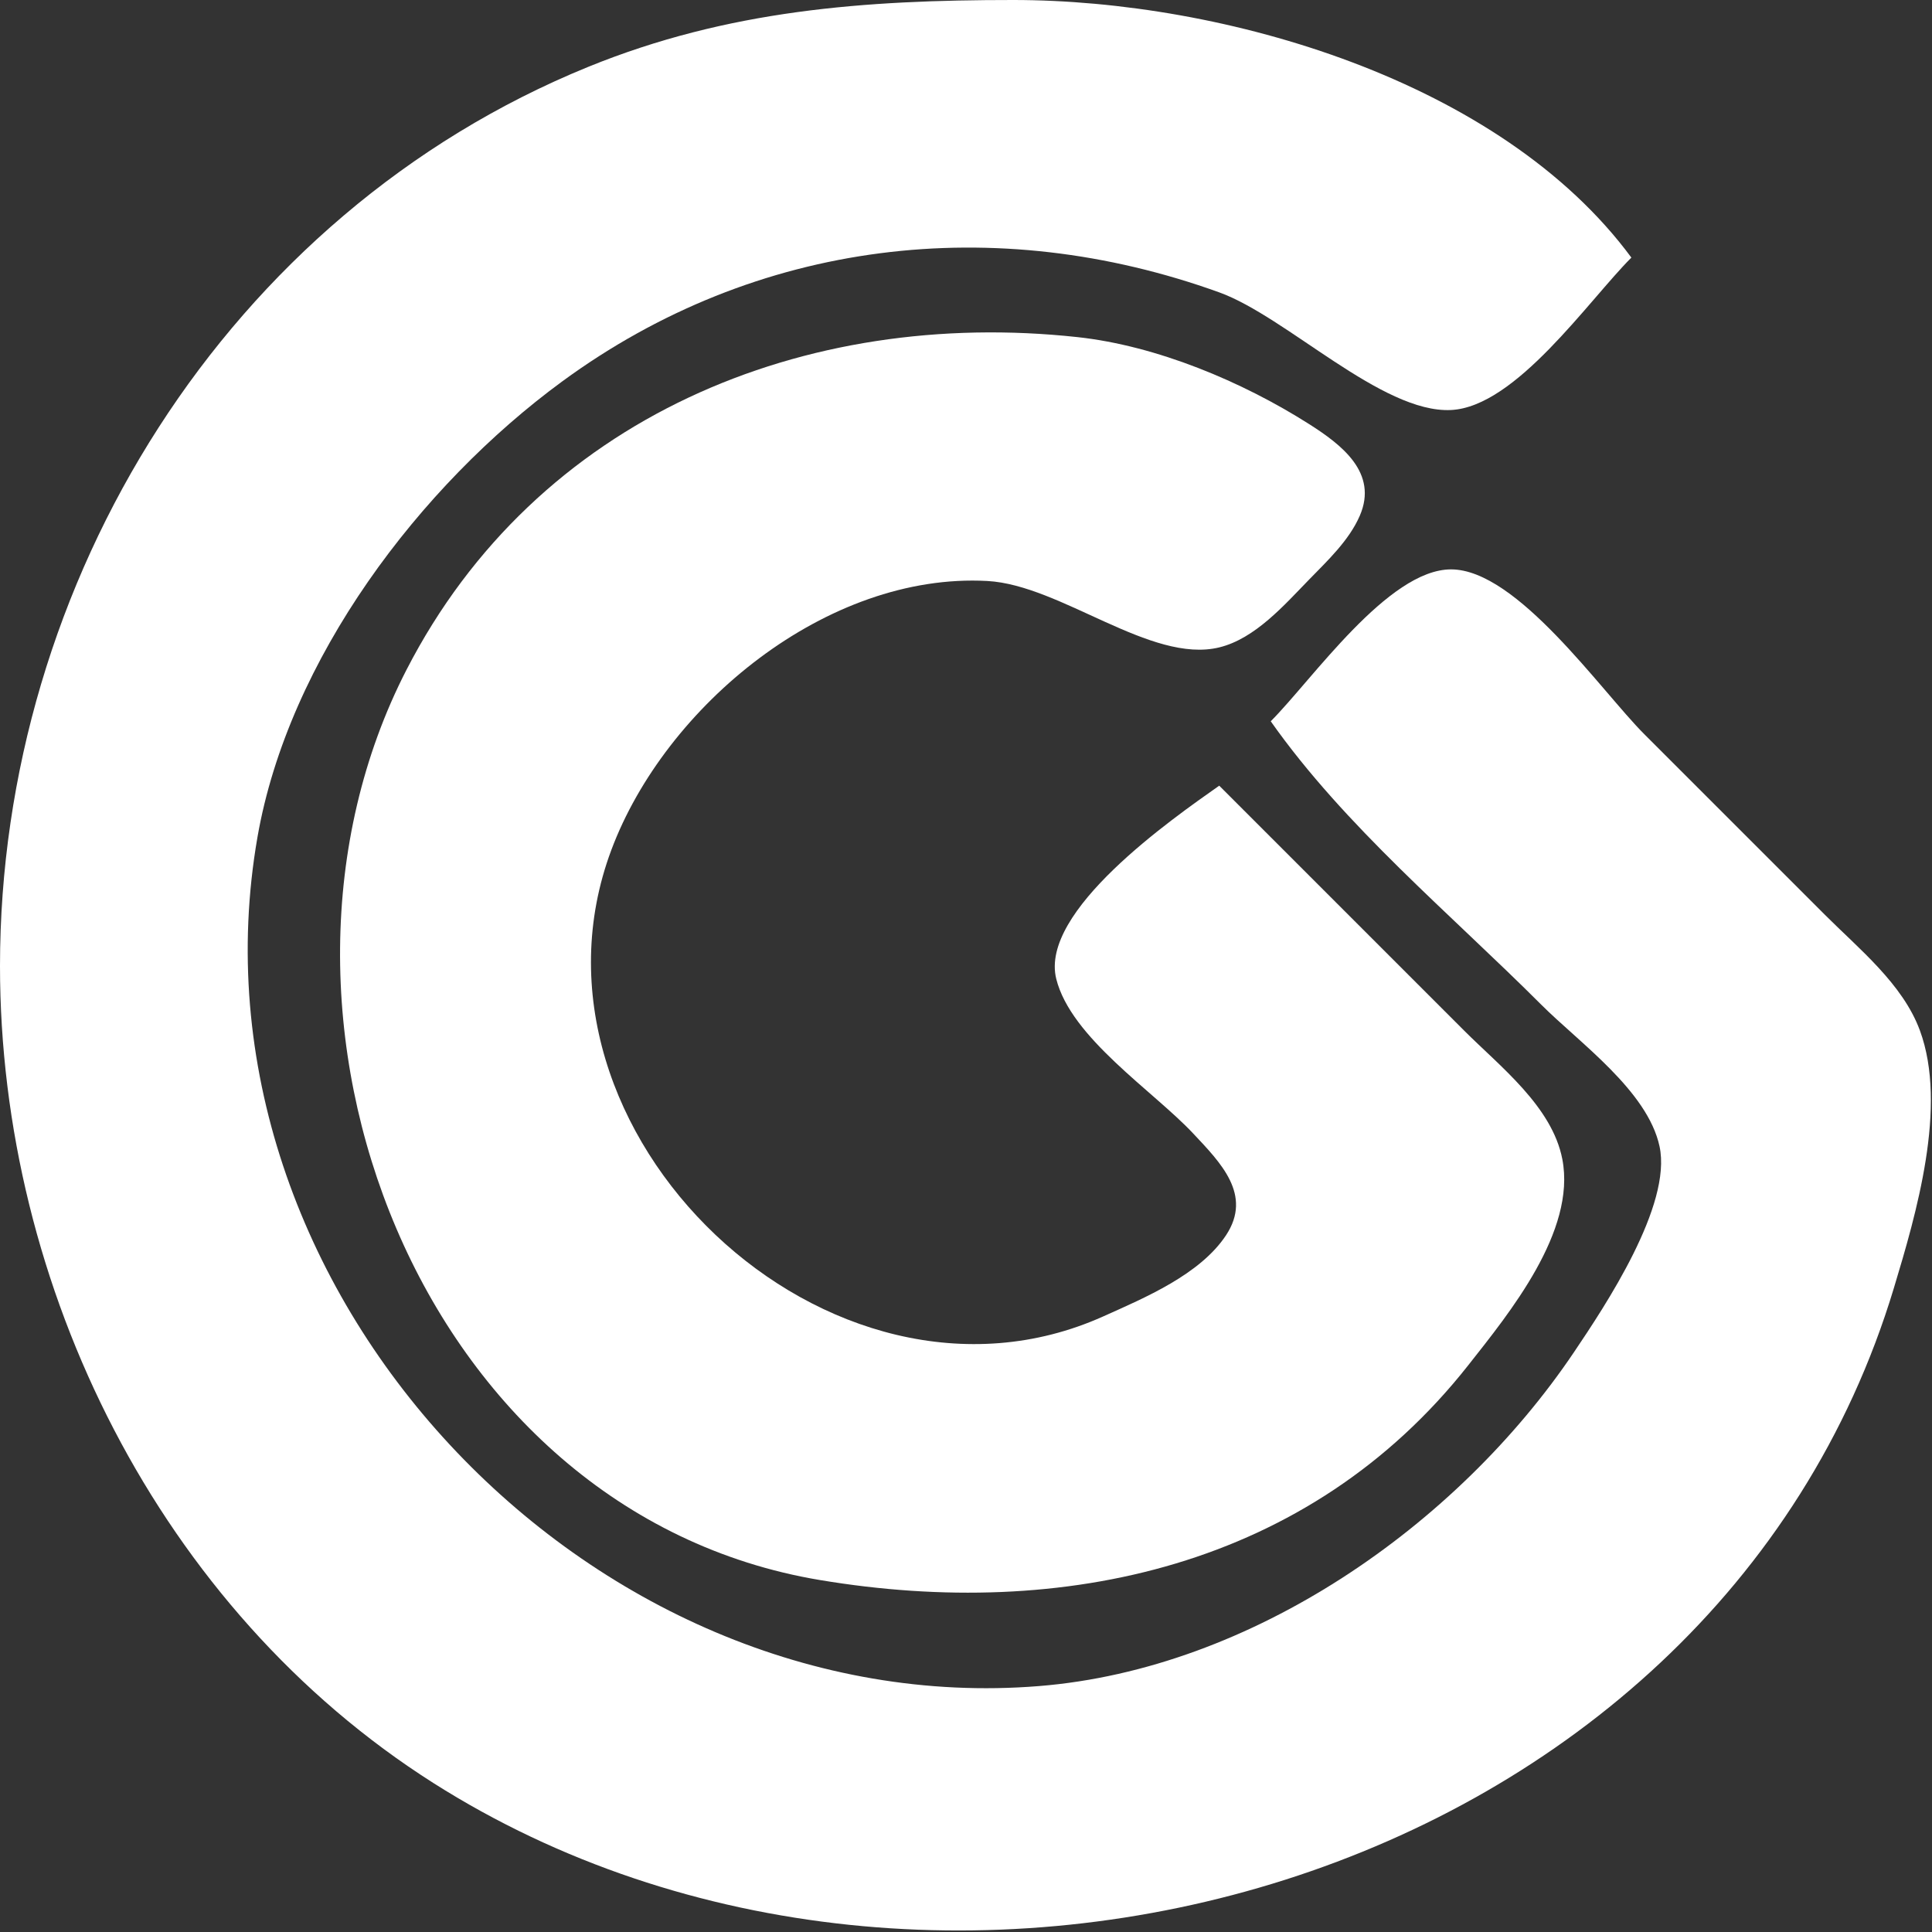 <?xml version="1.0" encoding="UTF-8"?>
<svg width="150px" height="150px" viewBox="0 0 150 150" version="1.1" xmlns="http://www.w3.org/2000/svg" xmlns:xlink="http://www.w3.org/1999/xlink">
    <rect x="0" y="0" width="150" height="150" fill="#333333" stroke="none"/>
    <!-- Generator: Sketch 60.1 (88133) - https://sketch.com -->
    <title>编组</title>
    <desc>Created with Sketch.</desc>
    <g id="页面-1" stroke="none" stroke-width="1" fill="none" fill-rule="evenodd">
        <g id="编组" fill="#FFFFFF" fill-rule="nonzero">
            <path d="M98.66,56 C104.413,64.167 112.605,70.944 119.66,78 C122.624,80.964 127.912,84.685 128.845,89 C129.833,93.571 124.645,101.363 122.192,105 C113.127,118.442 97.192,129.577 80.66,130.907 C45.671,133.721 13.885,100.069 19.989,65 C22.397,51.167 32.59,37.717 43.66,29.606 C58.739,18.558 77.323,16.445 94.66,22.699 C99.879,24.582 107.285,32.097 112.66,31.833 C117.697,31.587 123.328,23.333 126.66,20 C116.502,6.238 95.029,6.82121026e-13 78.66,6.82121026e-13 C67.126,6.82121026e-13 56.505,0.776 45.66,5.195 C17.62,16.623 -1.70530257e-13,45.153 -1.70530257e-13,75 C-1.70530257e-13,99.917 12.4,124.954 33.66,138.441 C72.824,163.286 133.044,146.411 147.041,100 C148.773,94.259 151.232,85.896 149.058,80 C147.722,76.381 144.31,73.654 141.661,71 L127.66,57 C124.323,53.662 117.785,44.207 112.66,44.207 C107.766,44.207 101.864,52.797 98.66,56 Z" id="路径"></path>
            <path d="M94.66,61 C90.981,63.592 80.695,70.744 82.007,76 C83.147,80.575 89.538,84.697 92.636,88 C94.76,90.264 97.258,92.761 95.195,95.895 C93.18,98.955 88.88,100.758 85.66,102.204 C64.474,111.72 39.287,87.875 47.461,66 C51.651,54.786 64.22,44.428 76.66,45.108 C82.368,45.42 89.35,51.554 94.66,50.264 C97.447,49.587 99.725,46.962 101.641,44.995 C103.07,43.529 104.746,41.955 105.575,40.039 C107.013,36.715 104.177,34.538 101.641,32.927 C96.448,29.627 89.808,26.842 83.66,26.174 C62.502,23.874 41.655,32.381 31.562,52 C17.834,78.683 32.5,117.469 63.66,122.674 C82.549,125.83 101.656,121.656 113.992,106 C117.191,101.94 122.382,95.603 121.299,90 C120.505,85.896 116.454,82.799 113.66,80 L94.66,61 Z" id="路径"></path>
        </g>
    </g>
</svg>